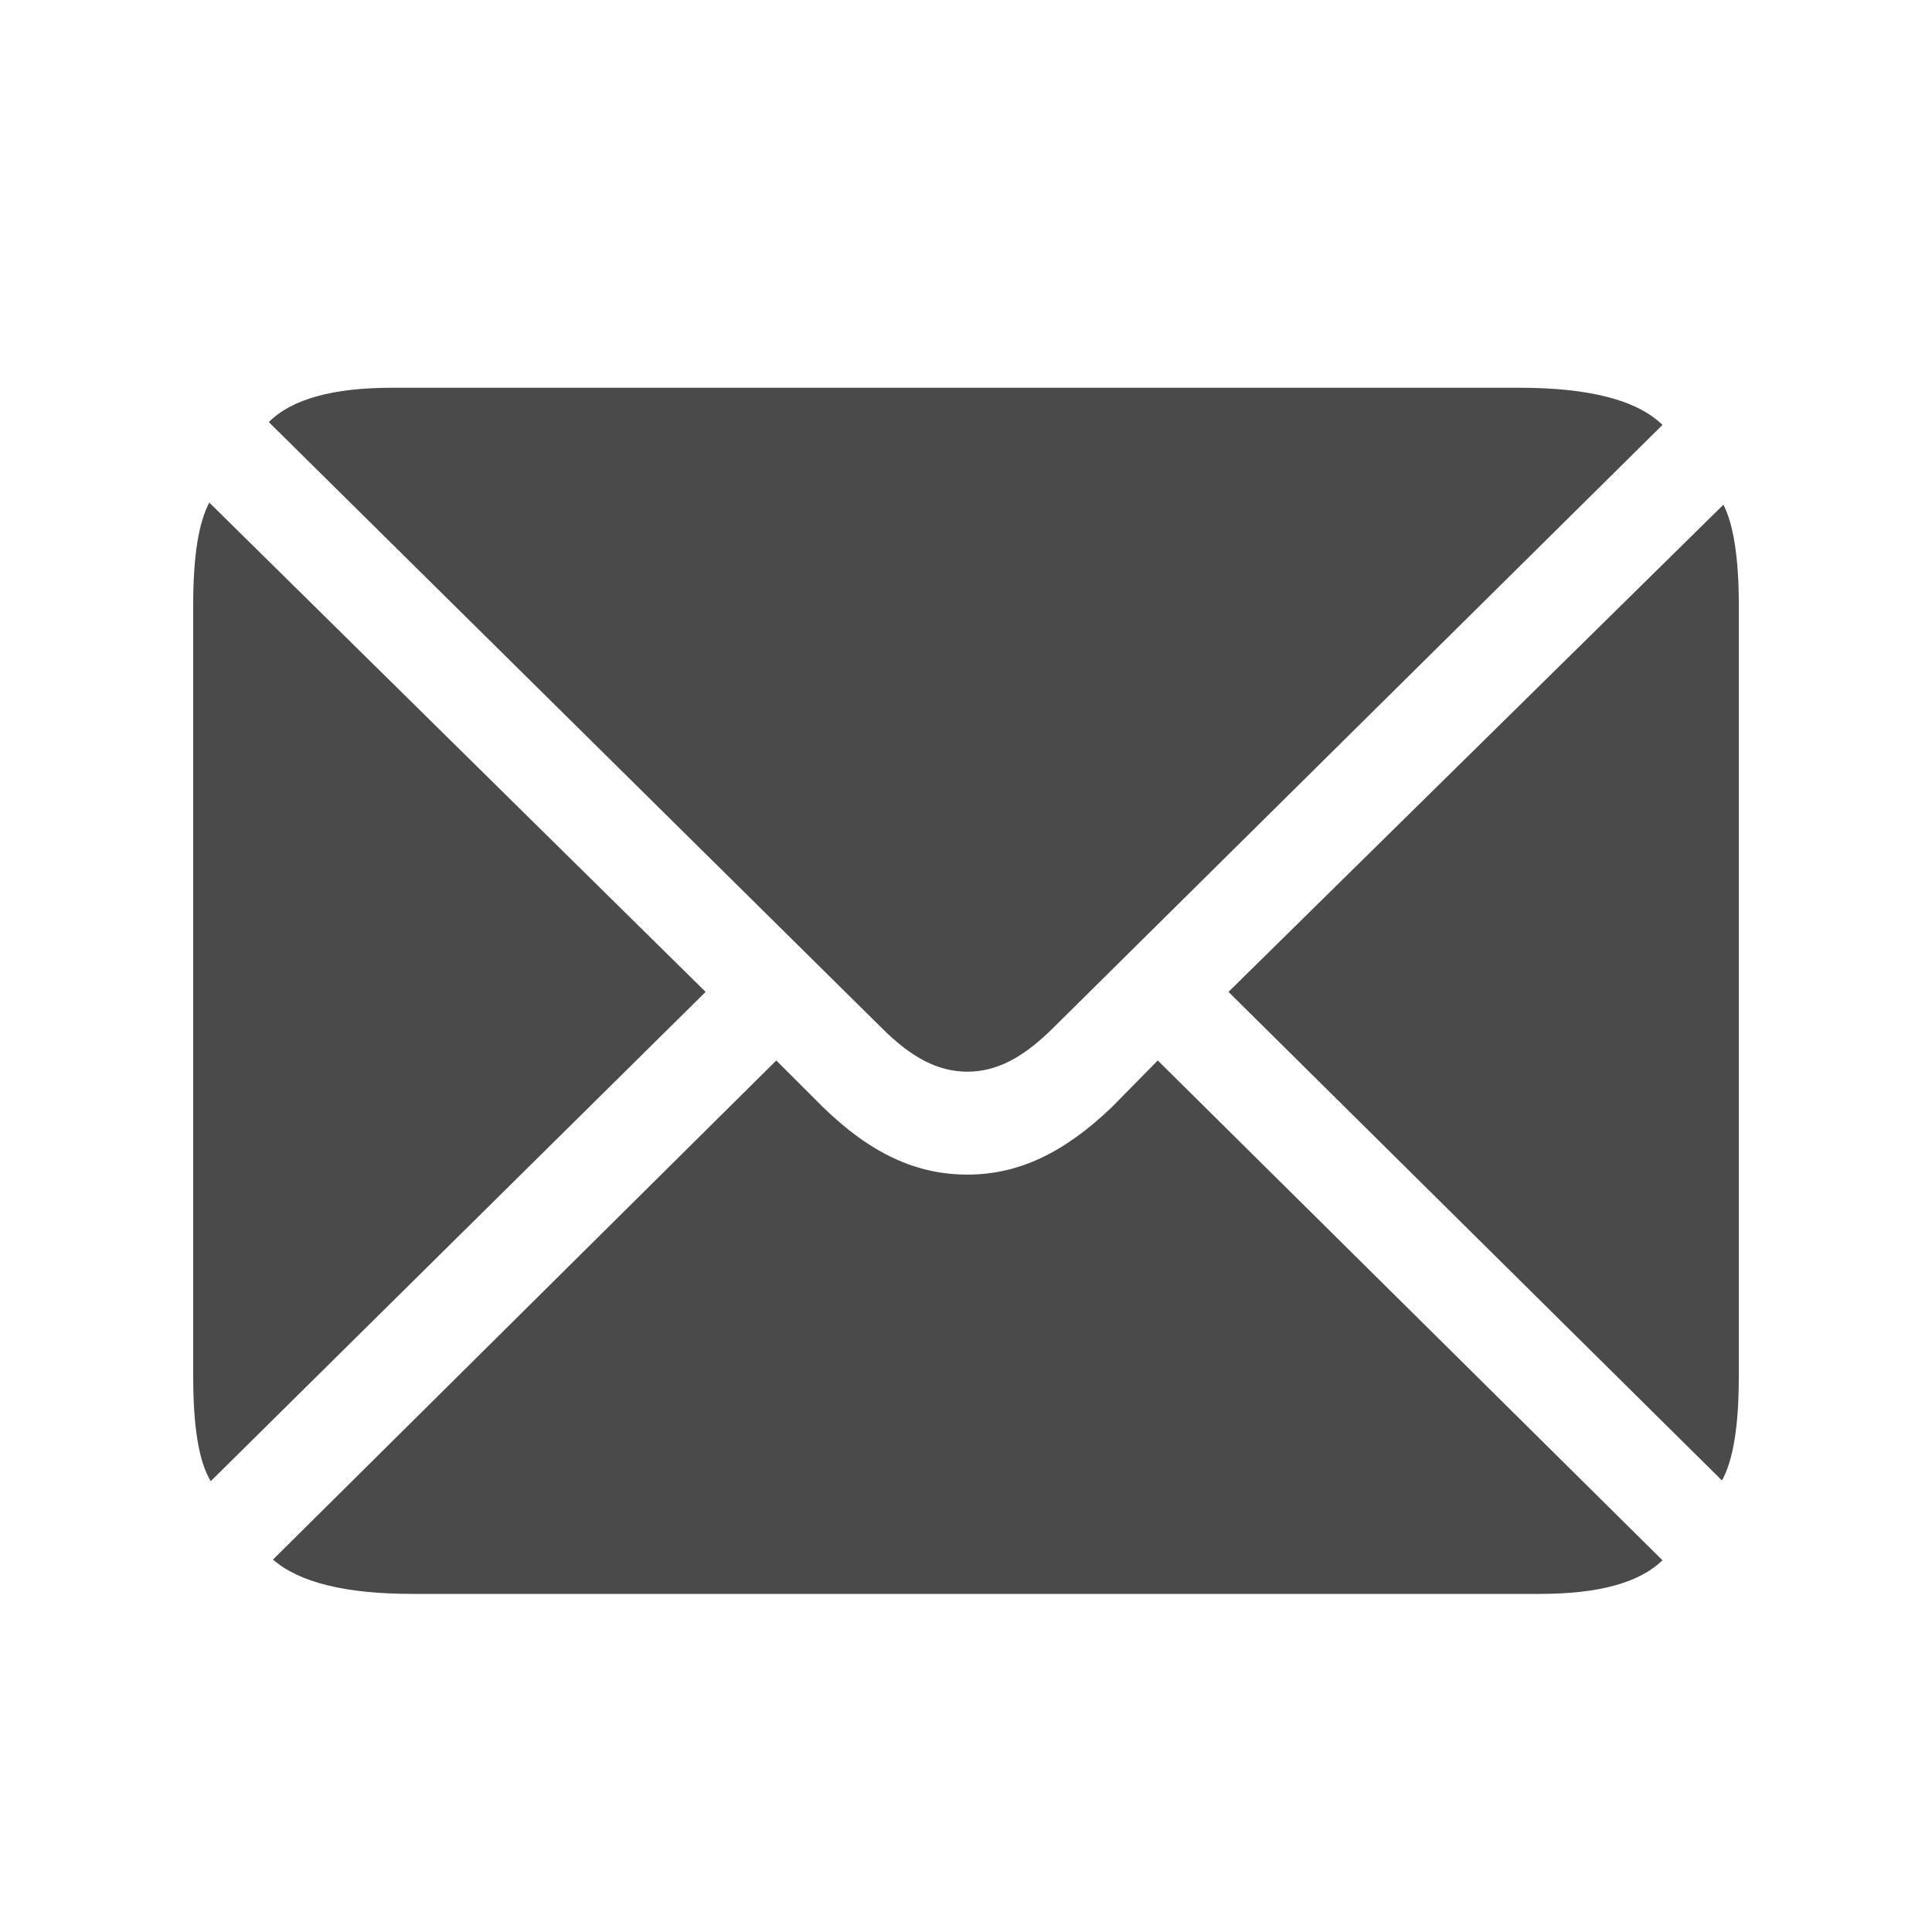 <svg width="30" height="30" viewBox="0 0 30 30" fill="none" xmlns="http://www.w3.org/2000/svg">
<g clip-path="url(#clip0_4_2073)">
<path d="M15.022 16.641C15.467 16.641 15.88 16.434 16.359 15.956L25.815 6.598C25.413 6.206 24.663 6.021 23.587 6.021H6.087C5.174 6.021 4.533 6.195 4.174 6.554L13.685 15.956C14.152 16.424 14.565 16.641 15.022 16.641ZM3.272 23L10.957 15.402L3.25 7.804C3.087 8.108 3 8.63 3 9.38V21.38C3 22.152 3.087 22.695 3.272 23ZM6.413 24.75H23.913C24.826 24.75 25.456 24.576 25.815 24.228L17.978 16.467L17.261 17.195C16.511 17.913 15.804 18.239 15.022 18.239C14.228 18.239 13.522 17.913 12.783 17.195L12.054 16.467L4.239 24.217C4.652 24.576 5.37 24.75 6.413 24.75ZM26.739 22.989C26.913 22.674 27 22.141 27 21.38V9.38C27 8.652 26.913 8.13 26.761 7.837L19.076 15.402L26.739 22.989Z" fill="#4A4A4A"/>
</g>
<defs>
<clipPath id="clip0_4_2073">
<rect width="24" height="18.75" fill="white" transform="translate(3 6)"/>
</clipPath>
</defs>
</svg>
